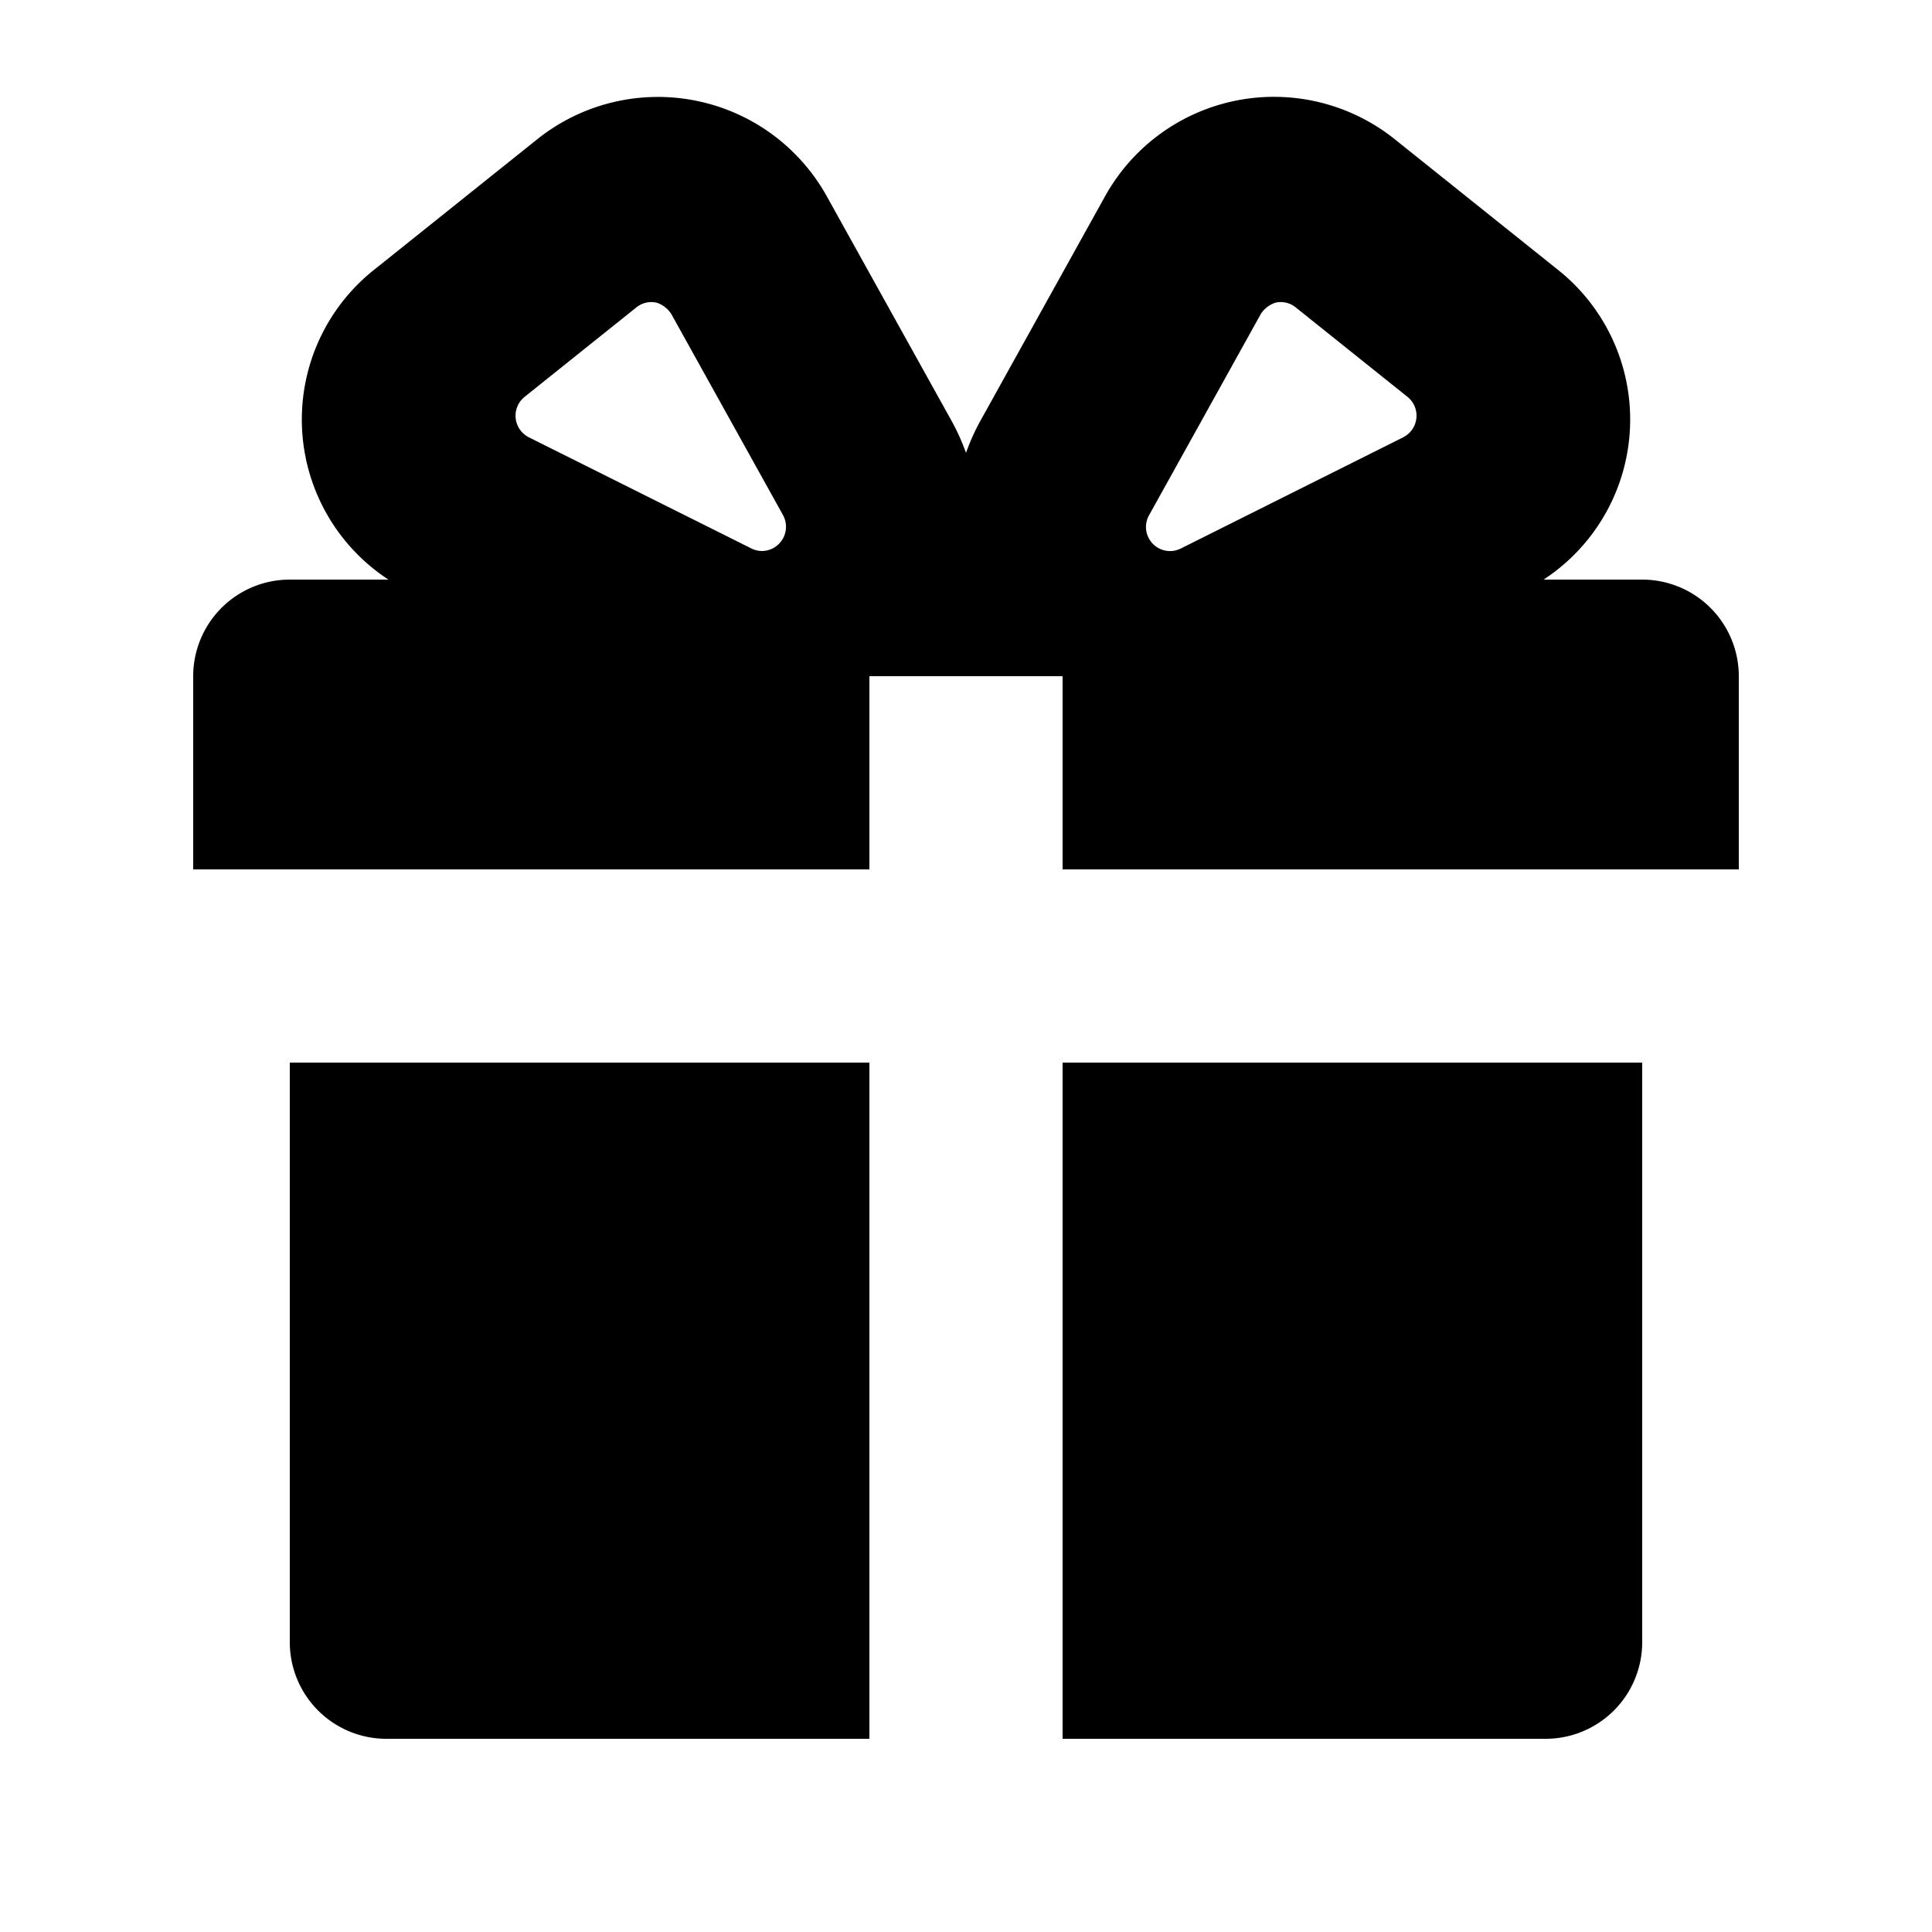 <svg id="glyphicons-halflings" xmlns="http://www.w3.org/2000/svg" viewBox="0 0 20 20">
  <path id="gift" d="M17,6H15.979a1.98,1.98,0,0,0,.145-3.21l-1.686-1.349a2,2,0,0,0-2.998.59L10.147,4.36A2.238,2.238,0,0,0,10,4.688a2.238,2.238,0,0,0-.147-.327L8.559,2.032a2,2,0,0,0-2.998-.59L3.876,2.79A1.98,1.98,0,0,0,4.021,6H3A1,1,0,0,0,2,7V9H9V7h2V9h7V7A1,1,0,0,0,17,6ZM7.888,5.704a.252.252,0,0,1-.113-.028L5.475,4.527a.25.25,0,0,1-.044-.419l1.157-.926a.246.246,0,0,1,.208-.049.282.282,0,0,1,.154.119L8.105,5.331A.251.251,0,0,1,7.888,5.704Zm6.638-1.177-2.3,1.15a.249.249,0,0,1-.33-.345l1.155-2.08a.282.282,0,0,1,.154-.119.246.246,0,0,1,.208.049l1.157.926A.25.25,0,0,1,14.525,4.527ZM3,11H9v7H4a1,1,0,0,1-1-1Zm8,0h6v6a1,1,0,0,1-1,1H11Z"/>
</svg>
